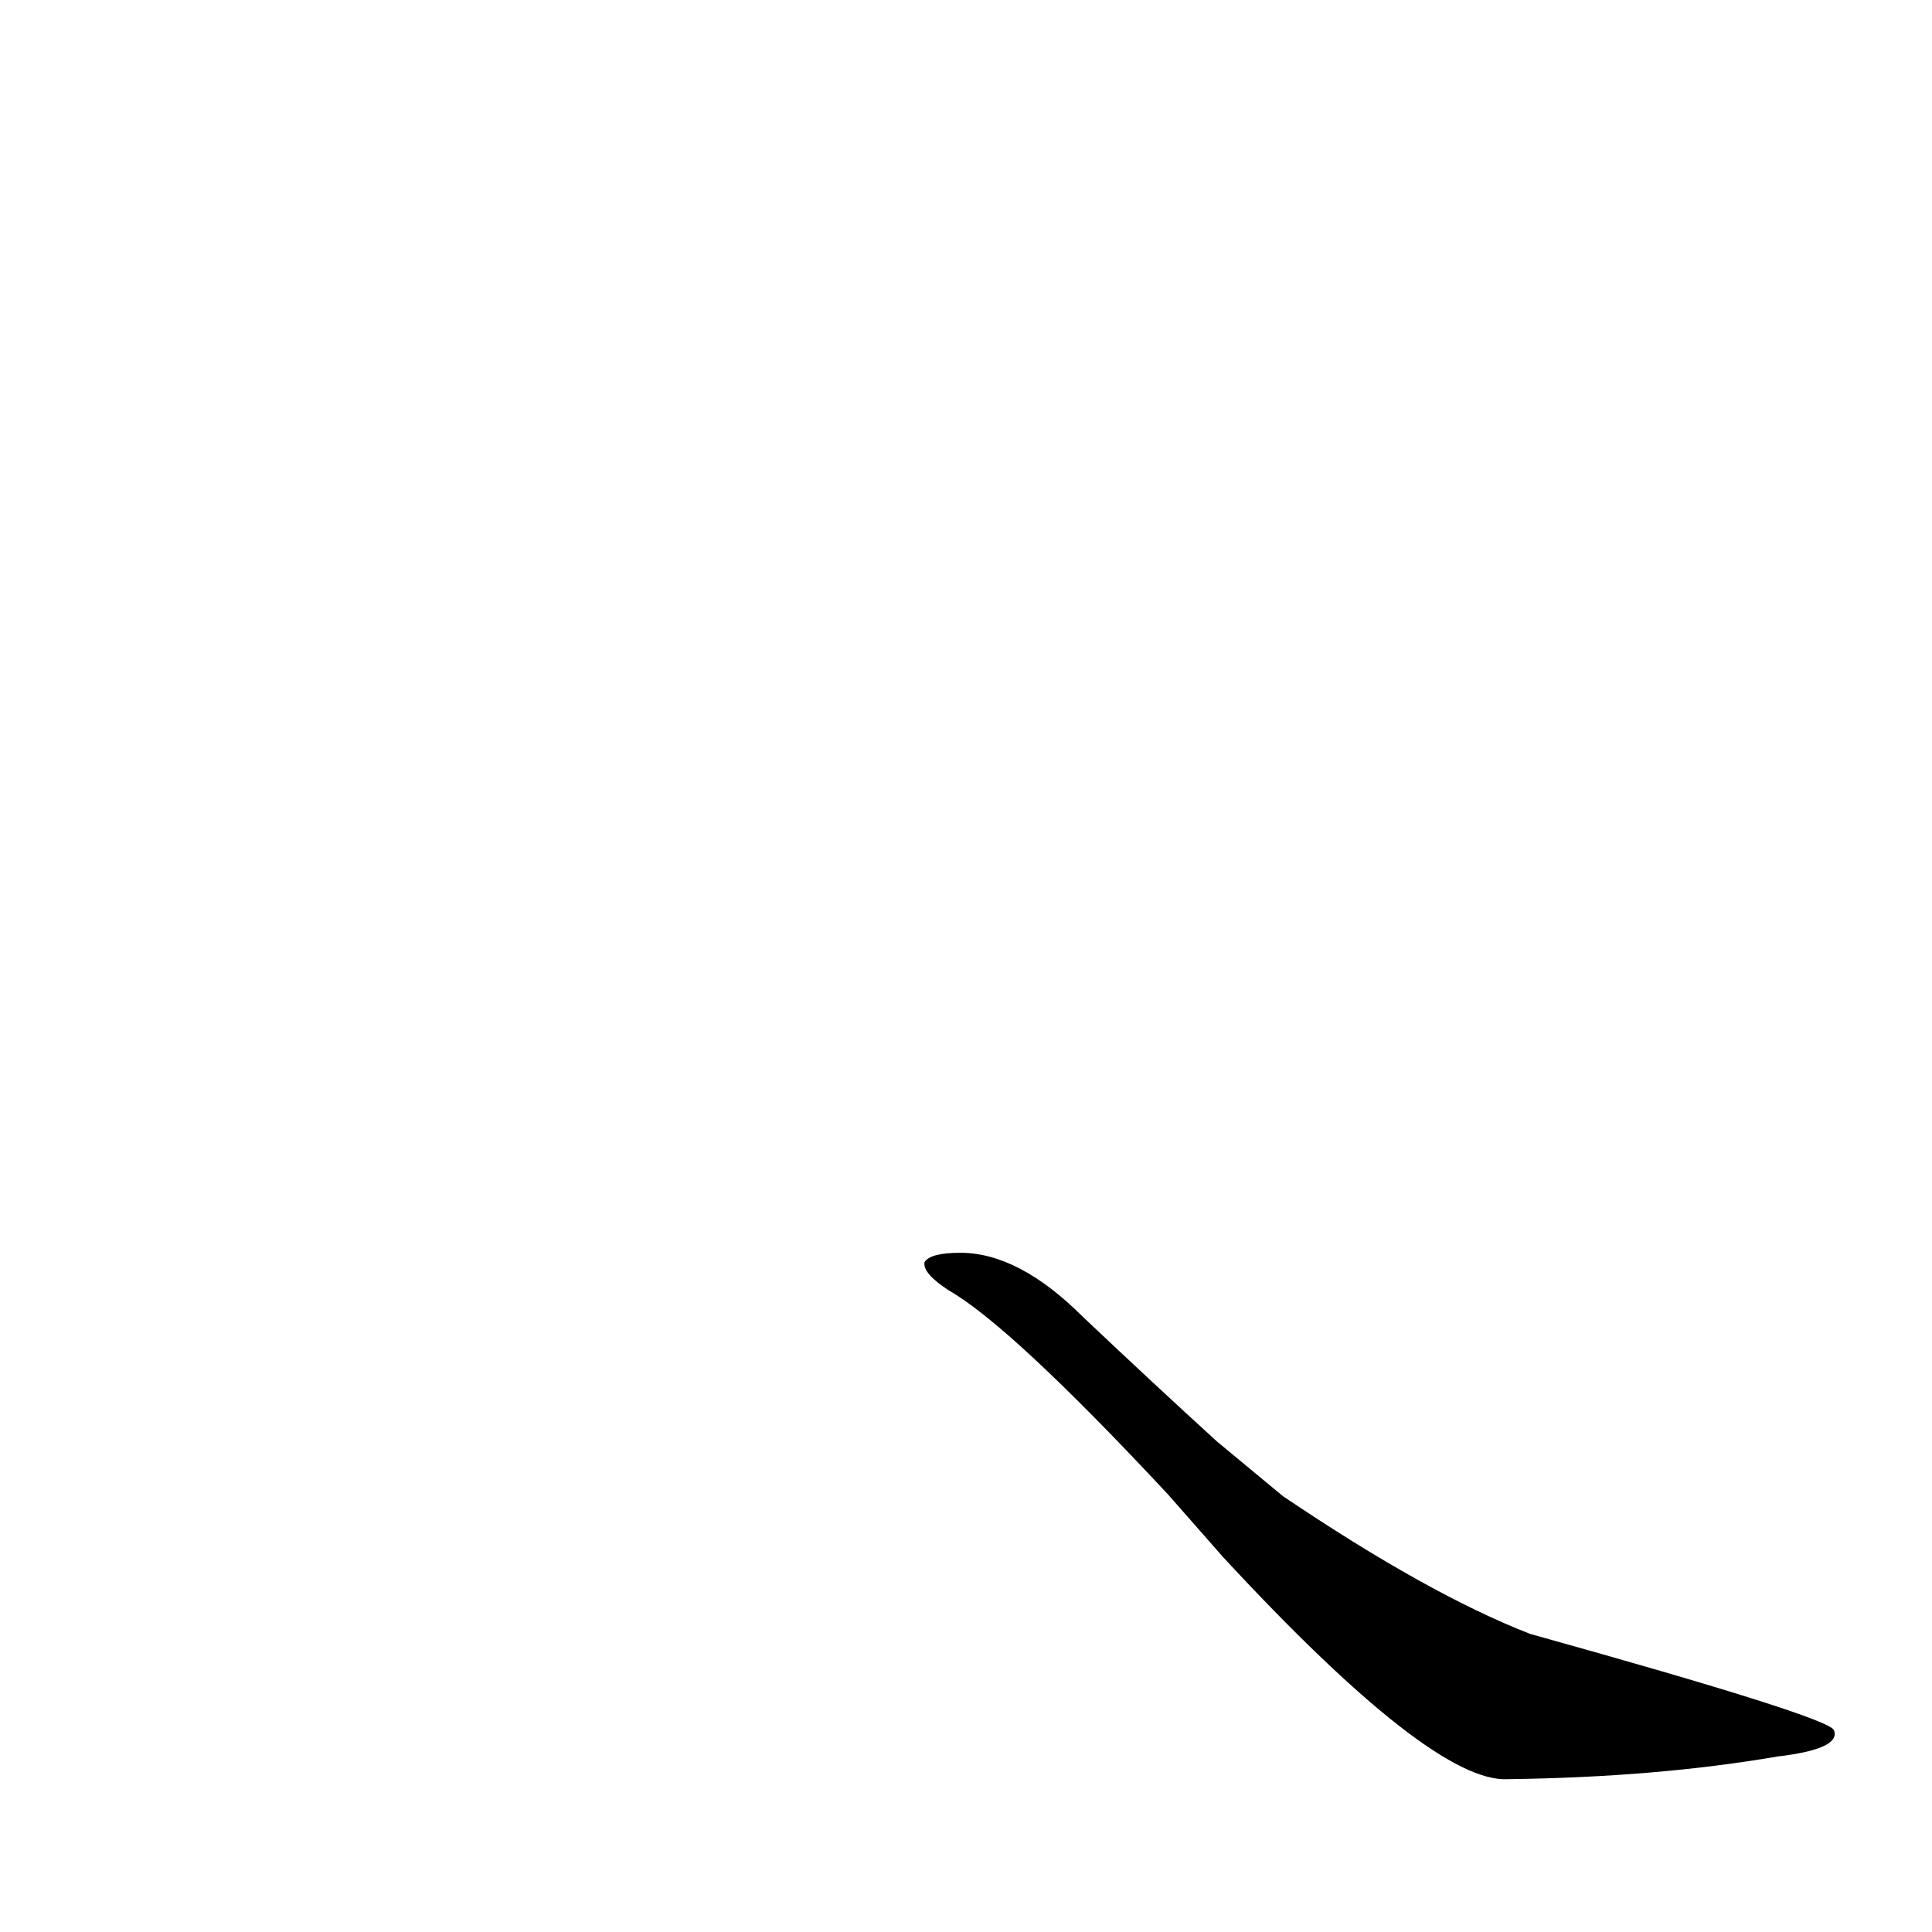 <?xml version='1.0' encoding='utf-8'?>
<svg xmlns="http://www.w3.org/2000/svg" version="1.1" viewBox="0 0 1024 1024"><g transform="scale(1, -1) translate(0, -900)"><path d="M 648 75 Q 759 -45 799 -43 Q 878 -42 942 -31 Q 976 -27 972 -17 Q 969 -10 811 34 Q 757 55 680 107 L 645 136 Q 611 167 574 202 Q 540 236 509 236 Q 493 236 490 231 Q 489 225 503 216 Q 536 197 619 108 L 648 75 Z" fill="black" /></g></svg>
